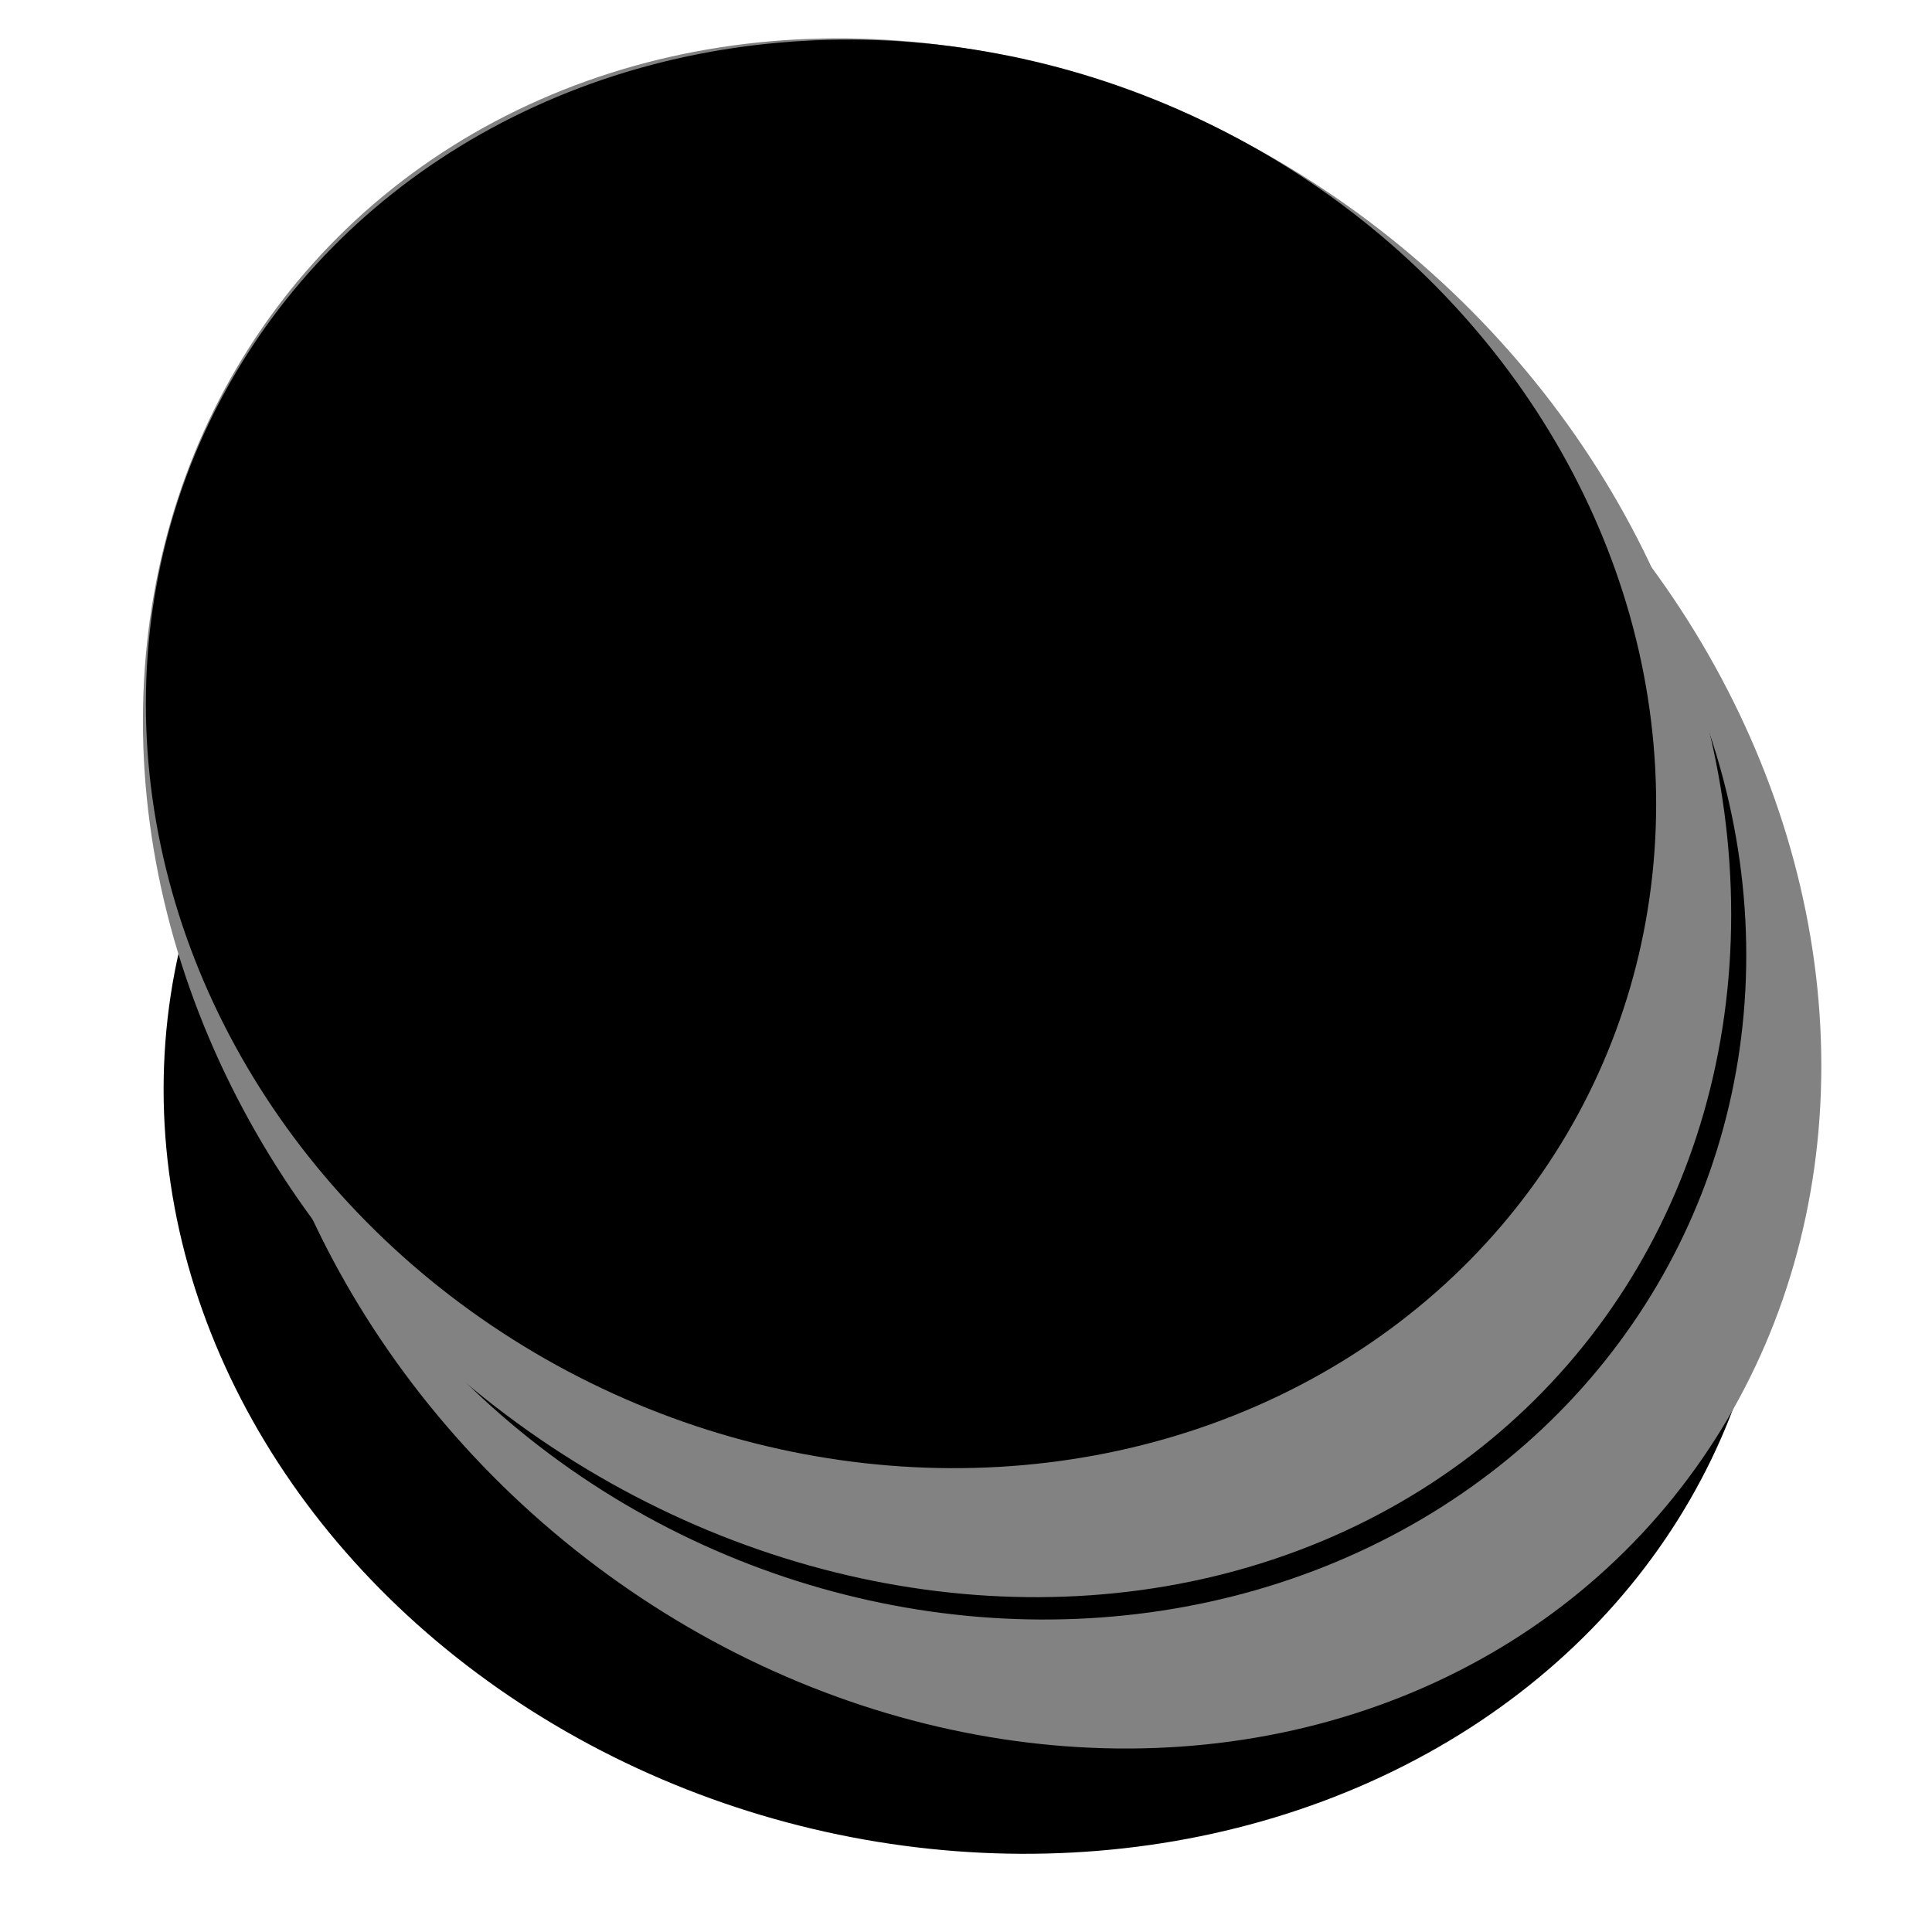 <?xml version="1.0" encoding="UTF-8" standalone="no"?>
<!-- Created with Inkscape (http://www.inkscape.org/) -->

<svg
   xmlns:dc="http://purl.org/dc/elements/1.1/"
   xmlns:cc="http://creativecommons.org/ns#"
   xmlns:rdf="http://www.w3.org/1999/02/22-rdf-syntax-ns#"
   xmlns:svg="http://www.w3.org/2000/svg"
   xmlns="http://www.w3.org/2000/svg"
   xmlns:sodipodi="http://sodipodi.sourceforge.net/DTD/sodipodi-0.dtd"
   xmlns:inkscape="http://www.inkscape.org/namespaces/inkscape"
   width="64"
   height="64"
   id="svg3513"
   version="1.1"
   inkscape:version="0.91 r13725"
   viewBox="0 0 64 64"
   sodipodi:docname="dama_preta.svg">
  <defs
     id="defs3515">
    <filter
       inkscape:label="Apparition"
       inkscape:menu="Blurs"
       inkscape:menu-tooltip="Edges are partly feathered out"
       style="color-interpolation-filters:sRGB"
       id="filter3459">
      <feGaussianBlur
         stdDeviation="5"
         result="fbSourceGraphic"
         id="feGaussianBlur3461" />
      <feGaussianBlur
         stdDeviation="0.01"
         in="SourceGraphic"
         result="result1"
         id="feGaussianBlur3463" />
      <feComposite
         k4="0"
         k1="0"
         in2="result1"
         operator="arithmetic"
         in="fbSourceGraphic"
         k2="0.5"
         k3="0.5"
         result="result2"
         id="feComposite3465" />
      <feBlend
         in2="fbSourceGraphic"
         mode="normal"
         result="fbSourceGraphic"
         id="feBlend3467" />
      <feColorMatrix
         result="fbSourceGraphicAlpha"
         in="fbSourceGraphic"
         values="0 0 0 -1 0 0 0 0 -1 0 0 0 0 -1 0 0 0 0 1 0"
         id="feColorMatrix3469" />
      <feGaussianBlur
         id="feGaussianBlur3471"
         stdDeviation="0.4"
         result="blur"
         in="fbSourceGraphic" />
      <feComposite
         id="feComposite3473"
         in2="blur"
         in="fbSourceGraphic"
         operator="in"
         result="composite1" />
      <feComposite
         id="feComposite3475"
         in2="composite1"
         in="composite1"
         operator="in"
         result="fbSourceGraphic" />
      <feColorMatrix
         result="fbSourceGraphicAlpha"
         in="fbSourceGraphic"
         values="0 0 0 -1 0 0 0 0 -1 0 0 0 0 -1 0 0 0 0 1 0"
         id="feColorMatrix3477" />
      <feMorphology
         id="feMorphology3479"
         radius="4"
         in="fbSourceGraphic"
         result="result0" />
      <feGaussianBlur
         id="feGaussianBlur3481"
         in="result0"
         stdDeviation="8"
         result="result91" />
      <feComposite
         id="feComposite3483"
         in2="result91"
         operator="in"
         in="fbSourceGraphic" />
    </filter>
  </defs>
  <sodipodi:namedview
     id="base"
     pagecolor="#ffffff"
     bordercolor="#666666"
     borderopacity="1.0"
     inkscape:pageopacity="0.0"
     inkscape:pageshadow="2"
     inkscape:zoom="5.5"
     inkscape:cx="-9"
     inkscape:cy="32"
     inkscape:current-layer="layer1"
     showgrid="true"
     inkscape:document-units="px"
     inkscape:grid-bbox="true"
     inkscape:window-width="1920"
     inkscape:window-height="1056"
     inkscape:window-x="0"
     inkscape:window-y="24"
     inkscape:window-maximized="1" />
  <g
     id="layer1"
     inkscape:label="Layer 1"
     inkscape:groupmode="layer">
    <ellipse
       style="fill:#000000;filter:url(#filter3459)"
       id="path3436-9"
       cx="-258.591"
       cy="780.8"
       rx="32.588"
       ry="28.788"
       transform="matrix(0.818,0.051,0,0.82,243.604,-589.323)" />
    <ellipse
       style="fill:#828282"
       id="path3438"
       cx="34.267"
       cy="27.957"
       rx="26.492"
       ry="25.619"
       transform="matrix(0.993,0.121,0,1,0,0)" />
    <ellipse
       style="fill:#000000"
       id="path3436"
       cx="32.898"
       cy="27.817"
       rx="25.065"
       ry="23.603"
       transform="matrix(0.998,0.066,0,1,0,0)" />
    <ellipse
       style="fill:#828282"
       id="path3438-2"
       cx="31.26"
       cy="23.307"
       rx="26.492"
       ry="25.619"
       transform="matrix(0.993,0.121,0,1,0,0)" />
    <ellipse
       style="fill:#000000"
       id="path3436-5"
       cx="29.907"
       cy="23"
       rx="25.065"
       ry="23.603"
       transform="matrix(0.998,0.066,0,1,0,0)" />
  </g>
</svg>
